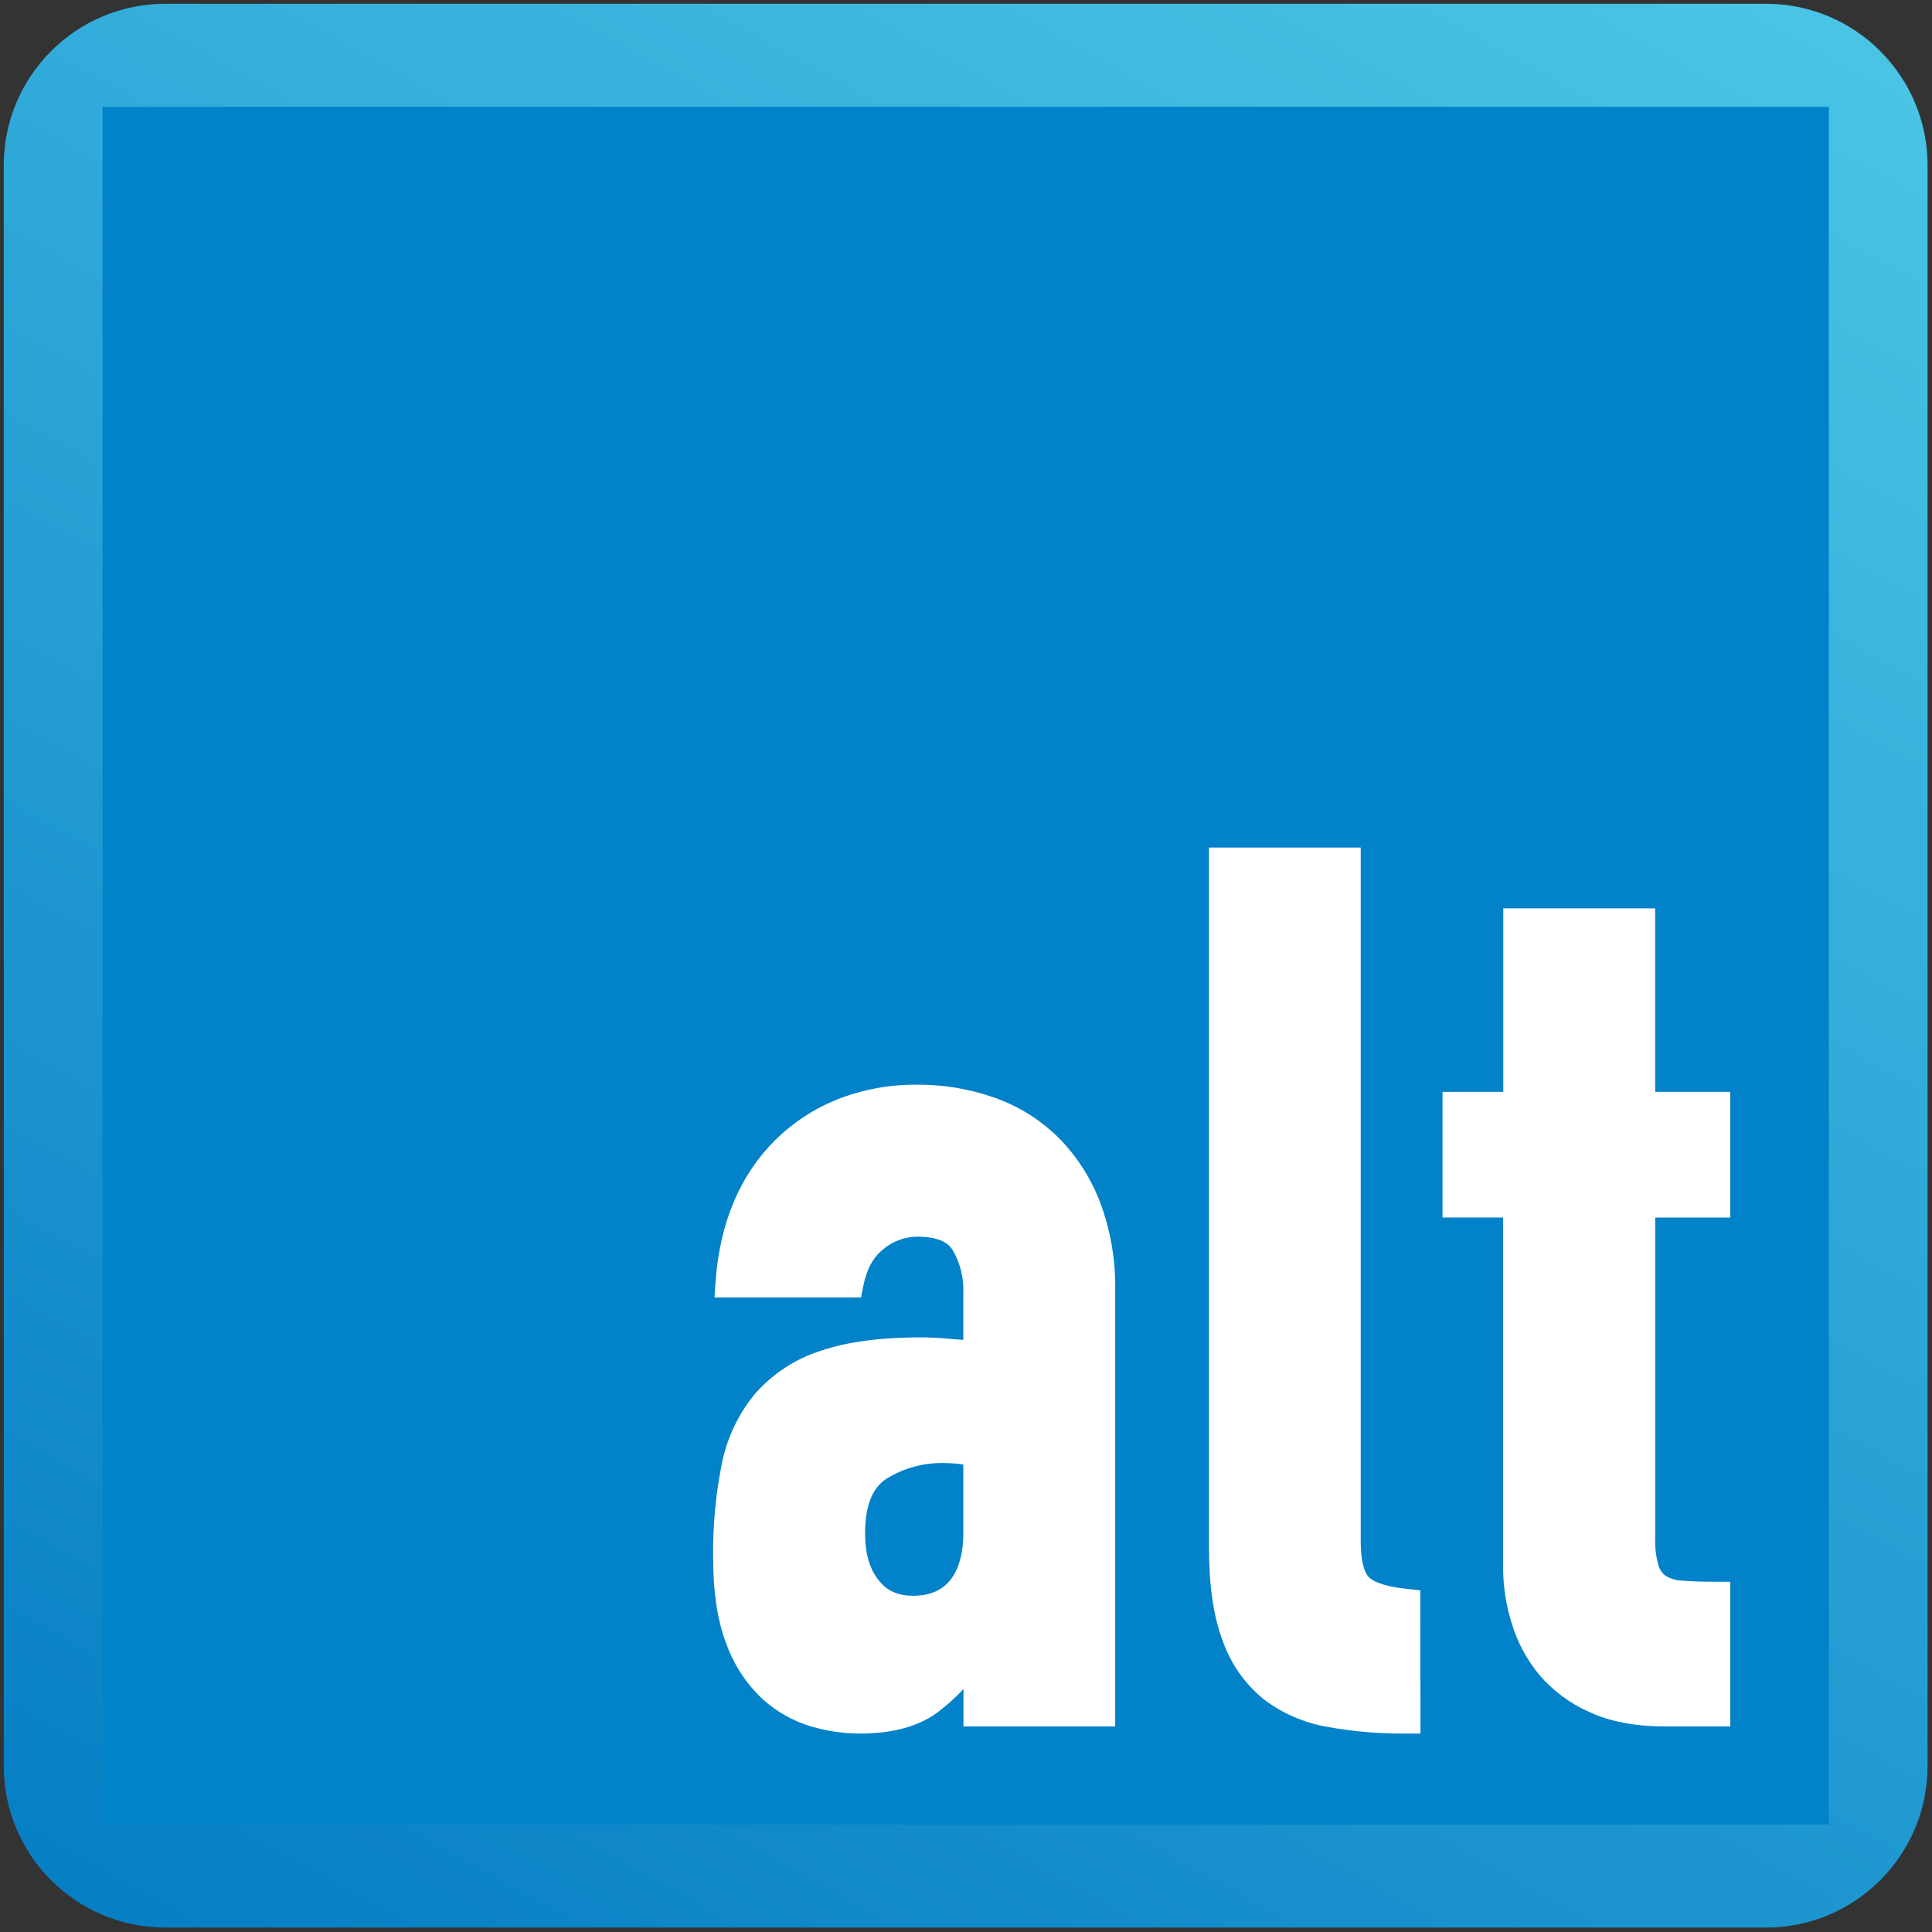 <?xml version="1.0" encoding="UTF-8" standalone="no"?><!DOCTYPE svg PUBLIC "-//W3C//DTD SVG 1.1//EN" "http://www.w3.org/Graphics/SVG/1.1/DTD/svg11.dtd"><svg width="100%" height="100%" viewBox="0 0 512 512" version="1.1" xmlns="http://www.w3.org/2000/svg" xmlns:xlink="http://www.w3.org/1999/xlink" xml:space="preserve" style="fill-rule:evenodd;clip-rule:evenodd;stroke-linejoin:round;stroke-miterlimit:2;"><rect x="0" y="0" width="512" height="512" fill="#333333" stroke="none"/><title>AltFi</title><desc>AltFi provides market-leading news, opinion, insights and events for the rapidly-growing alternative finance and fintech community. Our core focus is on disruption to lending, banking and investing, including peer-to-peer lending, challenger banks, digital wealth management and institutional adoption of crypto technology. In addition, AltFi runs major industry events around the world.</desc>    <g transform="matrix(1.138,0,0,1.138,1,1)">        <path d="M448,37.614c0,-20.76 -16.854,-37.614 -37.614,-37.614l-372.772,0c-20.76,0 -37.614,16.854 -37.614,37.614l0,372.772c0,20.76 16.854,37.614 37.614,37.614l372.772,0c20.76,0 37.614,-16.854 37.614,-37.614l0,-372.772Z" style="fill:url(#_Linear1);"/>        <rect x="23" y="24" width="402" height="400" style="fill:rgb(1,130,201);"/>        <g transform="matrix(1,0,0,1,-151,-93.5)">            <path d="M350.27,496.33c-3.816,-0.025 -7.61,-0.587 -11.27,-1.67c-4.157,-1.239 -7.986,-3.388 -11.21,-6.29c-3.781,-3.515 -6.674,-7.879 -8.44,-12.73c-2.1,-5.29 -3.16,-12.13 -3.16,-20.31c-0.093,-7.283 0.577,-14.556 2,-21.7c1.182,-6.089 3.882,-11.782 7.85,-16.55c4.102,-4.627 9.384,-8.056 15.28,-9.92c6.07,-2.06 13.83,-3.1 23.06,-3.1c2.1,0 4.26,0.1 6.42,0.29c1.1,0.1 2.32,0.2 3.65,0.3l0,-10.94c0.147,-3.503 -0.717,-6.975 -2.49,-10c-0.5,-0.76 -2,-3.1 -8.13,-3.1c-2.897,-0.003 -5.706,1.005 -7.94,2.85c-2.39,1.89 -3.93,4.65 -4.69,8.46l-0.57,2.84l-34.13,0l0.27,-3.79c1,-13.58 5.62,-24.6 13.79,-32.77c4.134,-4.1 9.043,-7.336 14.44,-9.52c5.991,-2.37 12.388,-3.546 18.83,-3.46c6.075,-0.03 12.109,0.985 17.84,3c5.515,1.939 10.544,5.051 14.74,9.12c4.295,4.288 7.644,9.428 9.83,15.09c2.497,6.624 3.712,13.662 3.58,20.74l0,101.5l-35.33,0l0,-8.72c-1.886,2.032 -3.955,3.886 -6.18,5.54c-4.39,3.21 -10.46,4.84 -18.04,4.84Zm20,-63c-4.845,-0.164 -9.631,1.113 -13.75,3.67c-3.32,2.19 -4.94,6.36 -4.94,12.73c0,4.6 1,8.16 3.14,10.87c1.93,2.48 4.48,3.63 8,3.63c3.76,0 6.56,-1.14 8.55,-3.48c1.99,-2.34 3.18,-6.19 3.18,-11l0,-16.1c-1.392,-0.195 -2.795,-0.302 -4.2,-0.32l0.02,0Z" style="fill:white;fill-rule:nonzero;"/>        </g>        <g transform="matrix(1,0,0,1,-151,-93.5)">            <path d="M480.91,496.33l-3.53,0c-6.133,0.046 -12.257,-0.486 -18.29,-1.59c-5.407,-0.938 -10.504,-3.18 -14.85,-6.53c-4.328,-3.585 -7.591,-8.29 -9.43,-13.6c-2.08,-5.55 -3.14,-12.69 -3.14,-21.22l0,-163.39l35.33,0l0,161.44c0,5.94 1.31,7.9 1.88,8.46c0.76,0.76 2.91,2.12 8.83,2.73l3.17,0.33l0.03,33.37Z" style="fill:white;fill-rule:nonzero;"/>        </g>        <g transform="matrix(1,0,0,1,-151,-93.5)">            <path d="M553.06,494.66l-15.18,0c-7,0 -12.94,-1.14 -17.74,-3.39c-4.483,-1.999 -8.461,-4.98 -11.64,-8.72c-2.886,-3.508 -5.041,-7.557 -6.34,-11.91c-1.279,-4.059 -1.953,-8.285 -2,-12.54l0,-81.95l-14.11,0l0,-29.26l14.15,0l0,-42.74l35.37,0l0,42.74l17.48,0l0,29.27l-17.47,0l0,74.45c-0.101,2.227 0.159,4.456 0.77,6.6c0.277,0.965 0.868,1.81 1.68,2.4c1.136,0.669 2.422,1.044 3.74,1.09c2.1,0.18 4.71,0.27 7.76,0.27l3.53,0l0,33.69Z" style="fill:white;fill-rule:nonzero;"/>        </g>    </g>    <defs>        <linearGradient id="_Linear1" x1="0" y1="0" x2="1" y2="0" gradientUnits="userSpaceOnUse" gradientTransform="matrix(-290.32,502.86,-502.86,-290.32,369.16,-27.43)"><stop offset="0" style="stop-color:rgb(73,196,229);stop-opacity:1"/><stop offset="1" style="stop-color:rgb(7,127,197);stop-opacity:1"/></linearGradient>    </defs></svg>